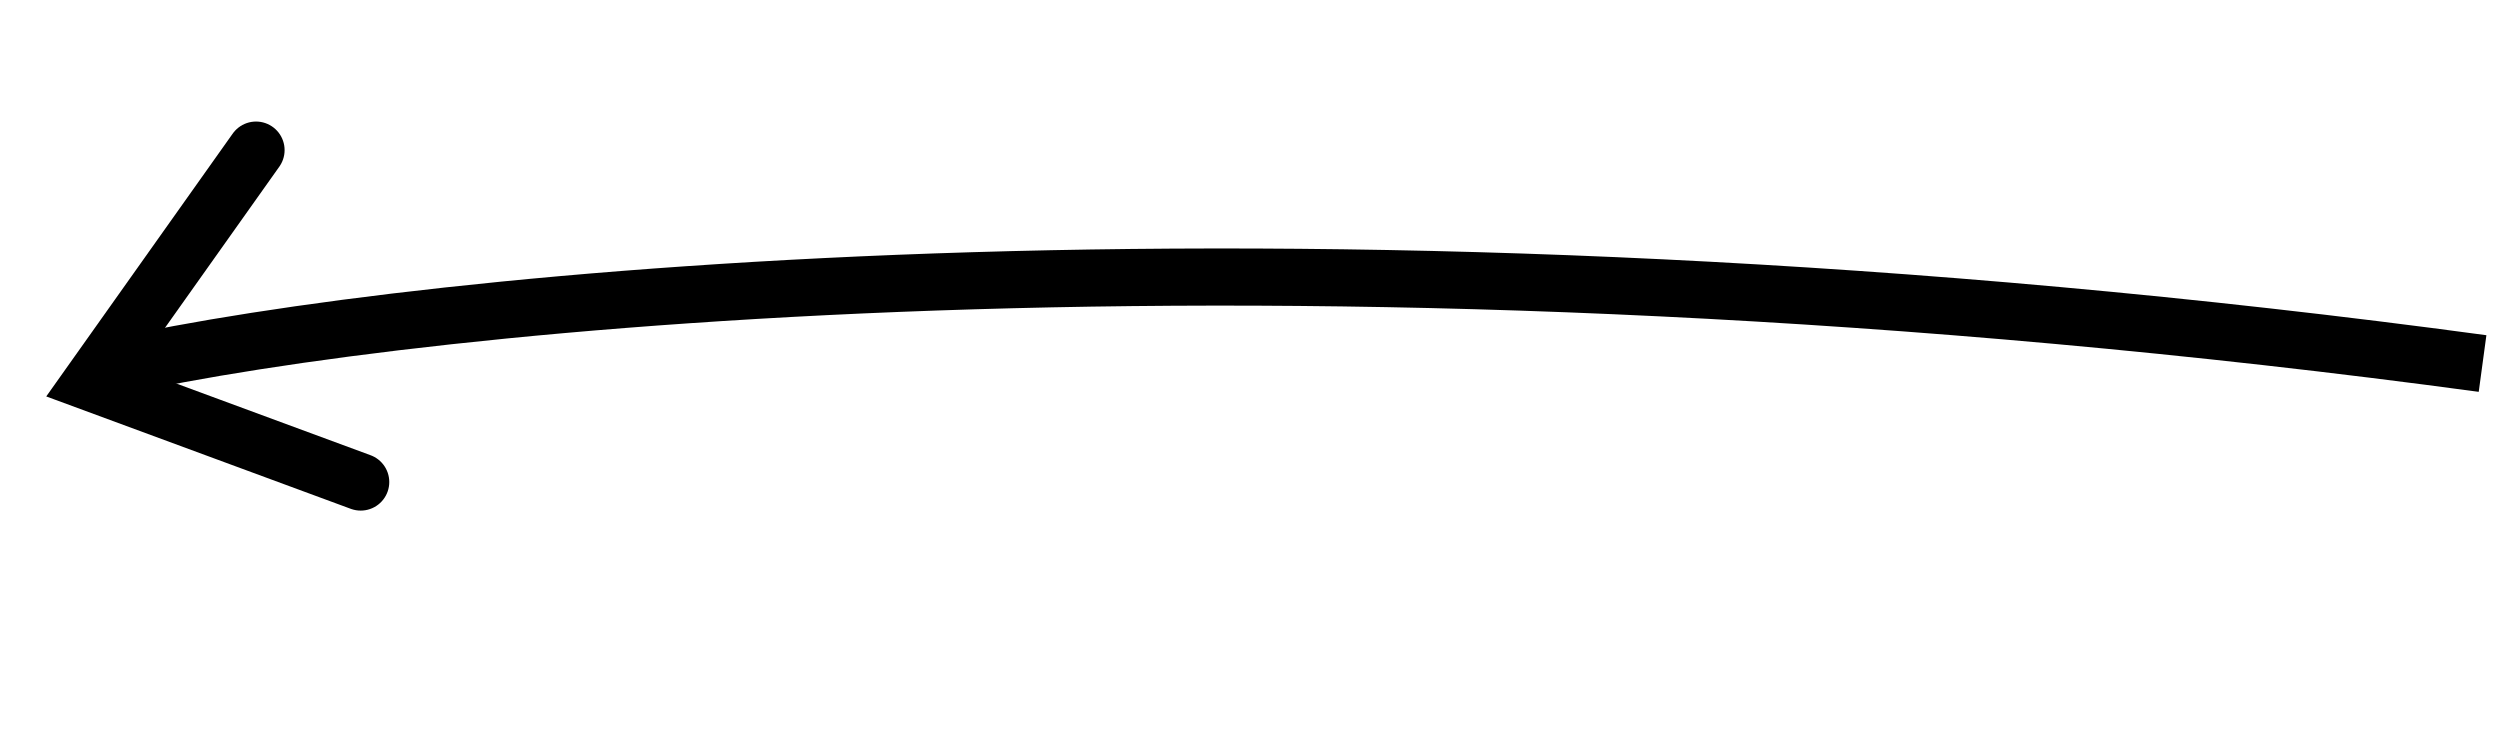 <svg width="175" height="51" viewBox="0 0 175 51" fill="none" xmlns="http://www.w3.org/2000/svg">
<path d="M173.779 25.447C91.906 14.367 29.187 20.993 8.062 25.691" stroke="black" stroke-width="4"/>
<path d="M17.922 10.508L6.379 26.778L25.249 33.742" stroke="black" stroke-width="4" stroke-linecap="round"/>
</svg>
